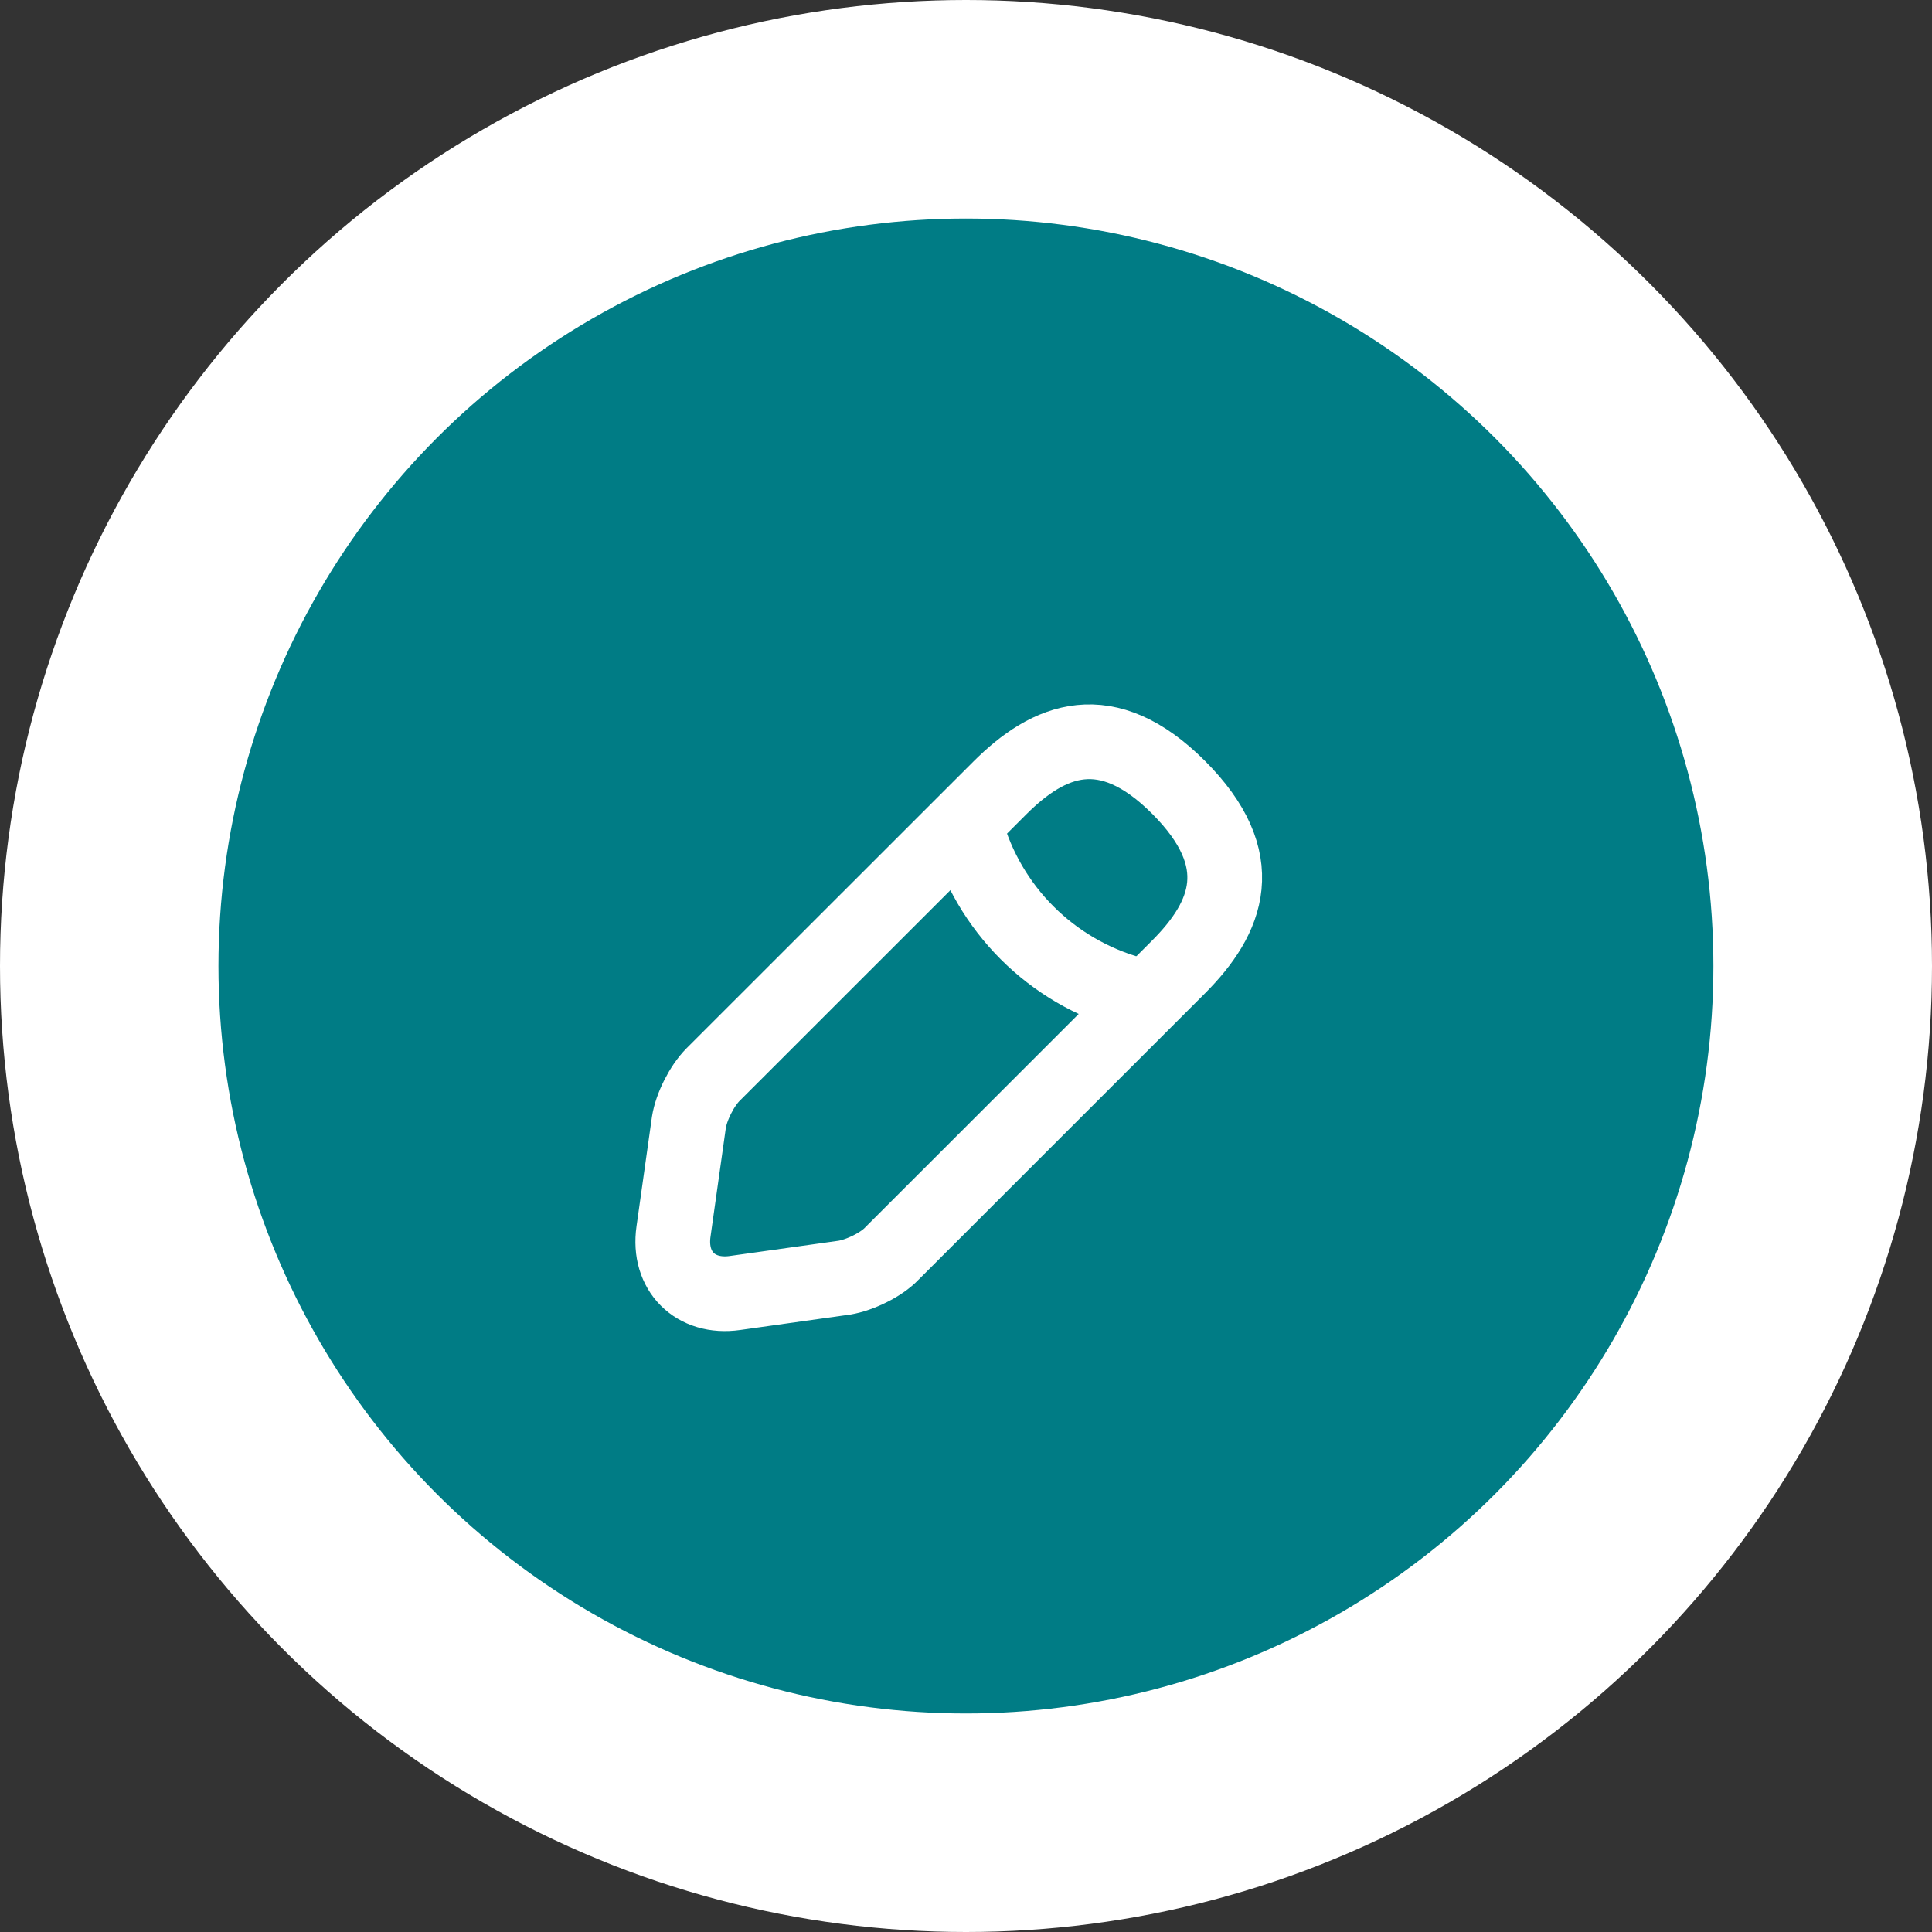 <svg width="28" height="28" viewBox="0 0 28 28" fill="none" xmlns="http://www.w3.org/2000/svg">
<rect x="0" y="0" width="28" height="28" fill="#333333" stroke="none"/>
<circle cx="14" cy="14" r="14" fill="white"/>
<circle cx="13.999" cy="14" r="10.833" fill="#007C85"/>
<path d="M14.488 11.422L10.335 15.573C10.171 15.737 10.019 16.042 9.984 16.265L9.761 17.848C9.679 18.423 10.077 18.821 10.652 18.739L12.236 18.517C12.459 18.481 12.775 18.329 12.928 18.165L17.08 14.014C17.795 13.298 18.135 12.466 17.08 11.41C16.036 10.367 15.203 10.707 14.488 11.422Z" stroke="white" stroke-width="1.083" stroke-miterlimit="10" stroke-linecap="round" stroke-linejoin="round"/>
<path d="M14 12C14.325 13.17 15.235 14.08 16.405 14.405" stroke="white" stroke-width="1.083" stroke-miterlimit="10" stroke-linecap="round" stroke-linejoin="round"/>
</svg>
